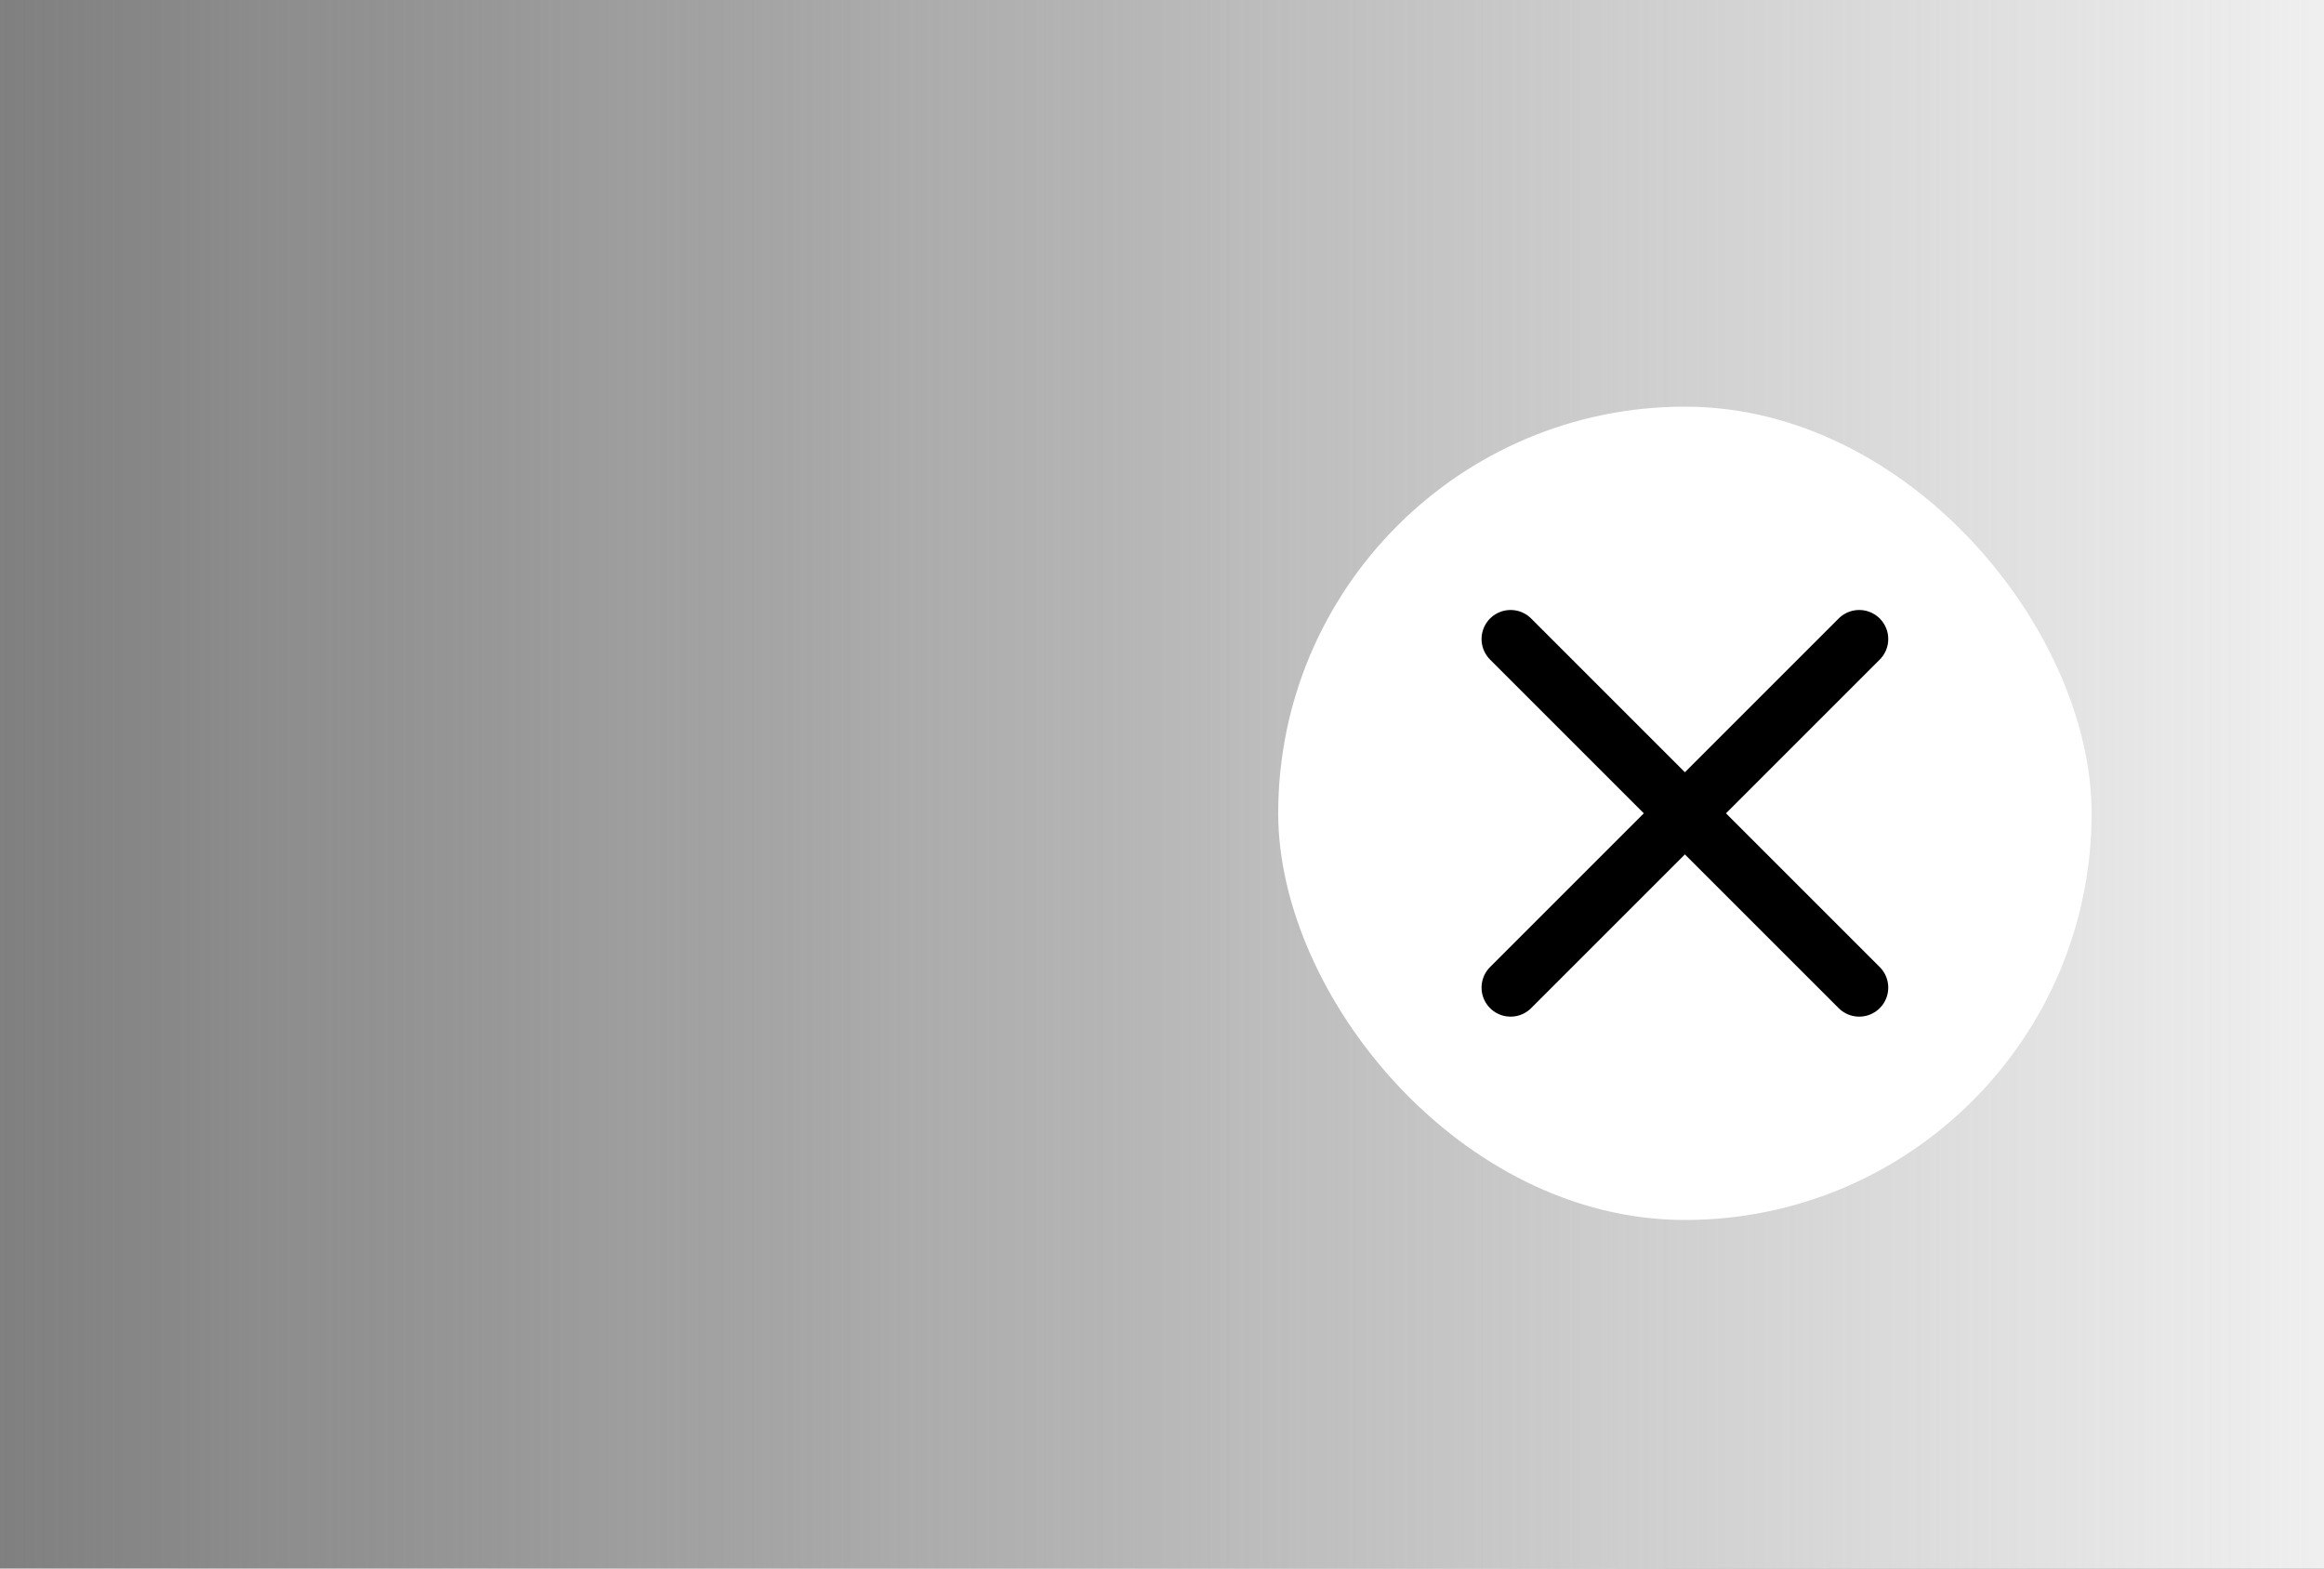 <svg width="40" height="27" viewBox="0 0 40 27" fill="none" xmlns="http://www.w3.org/2000/svg">
<rect x="0" y="0" width="40" height="27" fill="#808080" stroke="none"/>
<rect x="40" width="27" height="40" transform="rotate(90 40 0)" fill="url(#paint0_linear)"/>
<rect x="22" y="7" width="14" height="14" rx="7" fill="white"/>
<path d="M32 11L26 17" stroke="black" stroke-linecap="round" stroke-linejoin="round"/>
<path d="M26 11L32 17" stroke="black" stroke-linecap="round" stroke-linejoin="round"/>
<defs>
<linearGradient id="paint0_linear" x1="53.5" y1="0" x2="53.5" y2="40" gradientUnits="userSpaceOnUse">
<stop stop-color="#EFEFEF"/>
<stop offset="1" stop-color="#EFEFEF" stop-opacity="0"/>
</linearGradient>
</defs>
</svg>

